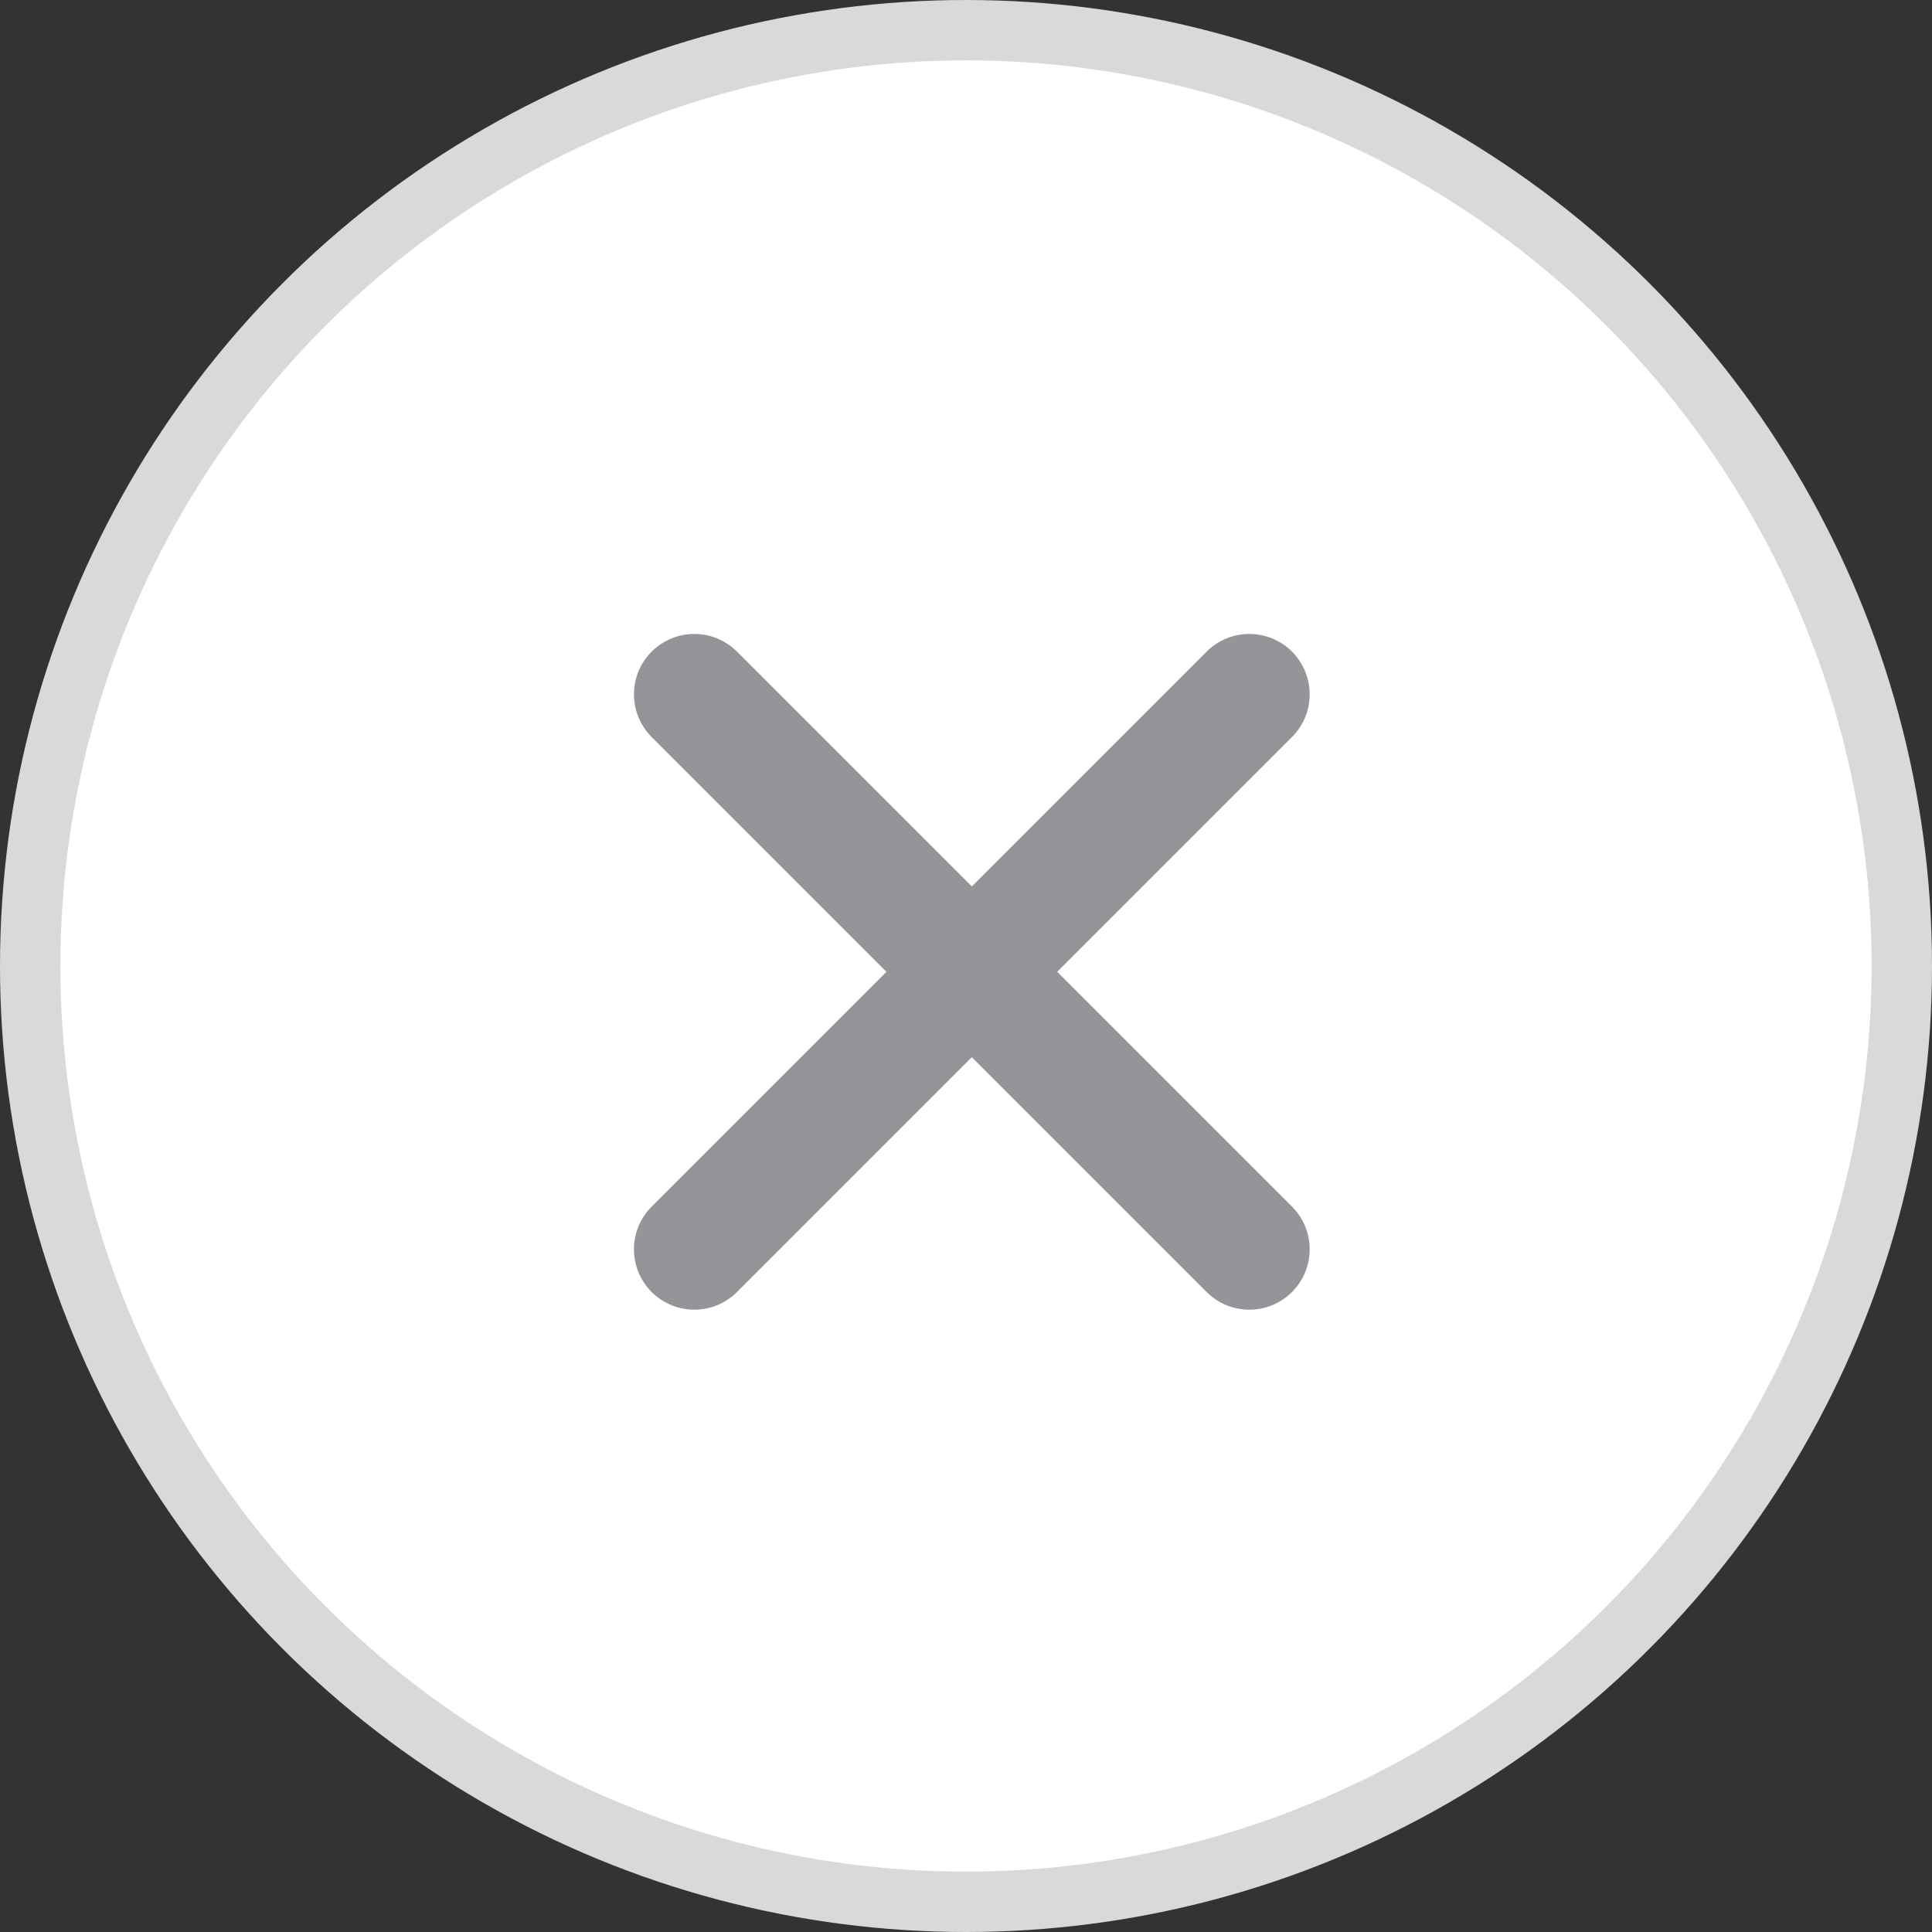 <svg width="64" height="64" viewBox="0 0 64 64" fill="none" xmlns="http://www.w3.org/2000/svg">
<rect x="0" y="0" width="64" height="64" fill="#333333" stroke="none"/>
<circle cx="32" cy="32" r="31" fill="white" stroke="#D9D9D9" stroke-width="2"/>
<path d="M23 23L41.385 41.385" stroke="#939599" stroke-width="4" stroke-linecap="round" stroke-linejoin="round"/>
<path d="M23 41.385L41.385 23" stroke="#939599" stroke-width="4" stroke-linecap="round" stroke-linejoin="round"/>
</svg>
